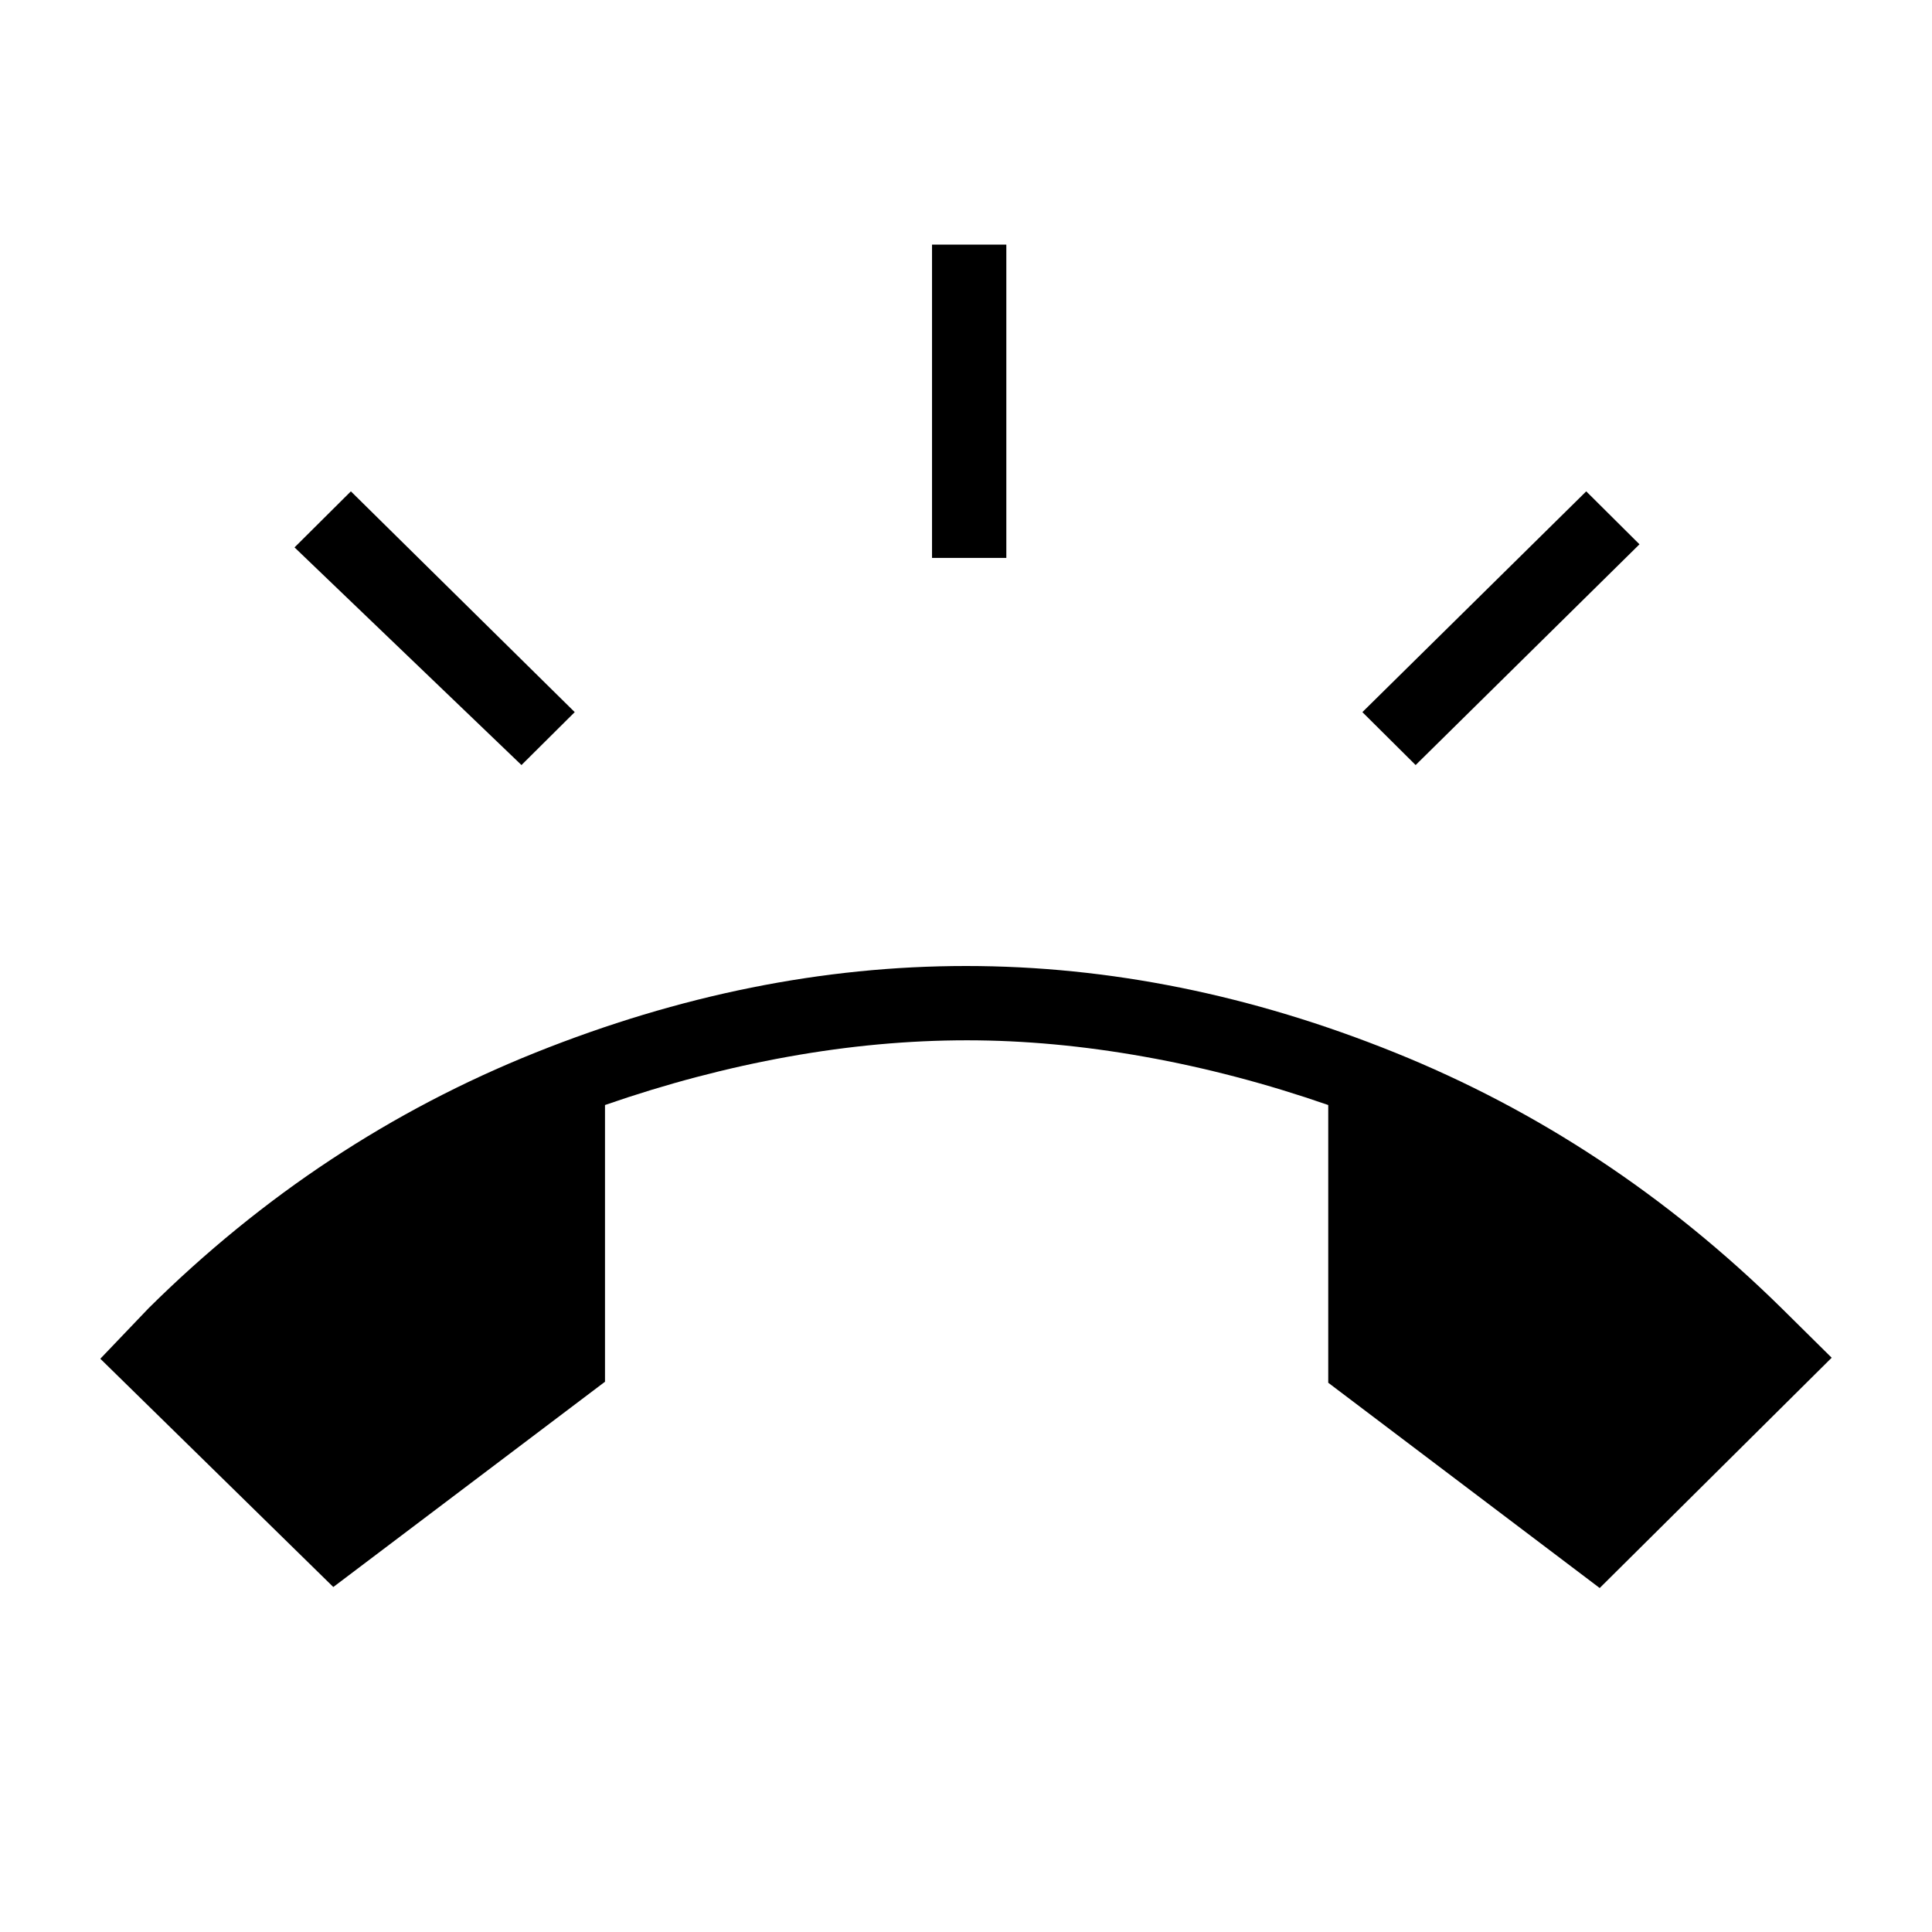 <svg xmlns="http://www.w3.org/2000/svg" height="24" viewBox="0 -960 960 960" width="24"><path d="M165.62-171.42 49.85-284.85 73.88-310q84.74-83.92 192.18-126.96Q373.5-480 480-480t213.19 43.04Q799.88-393.92 885.23-310l24.92 24.65-115.27 114.43-134.88-102v-138q-45.69-15.85-91.33-24-45.63-8.16-88.17-8.16-43.54 0-88.87 8.16-45.32 8.15-91.01 24v137.5l-135 102Zm297.5-511.35v-155.69h36.92v155.69h-36.92Zm240.3 102.92-26.46-26.3 111.23-109.7 26.46 26.31-111.23 109.69Zm-444.3 0L146.35-688l28-27.85 111.23 109.7-26.46 26.3Z"/></svg>